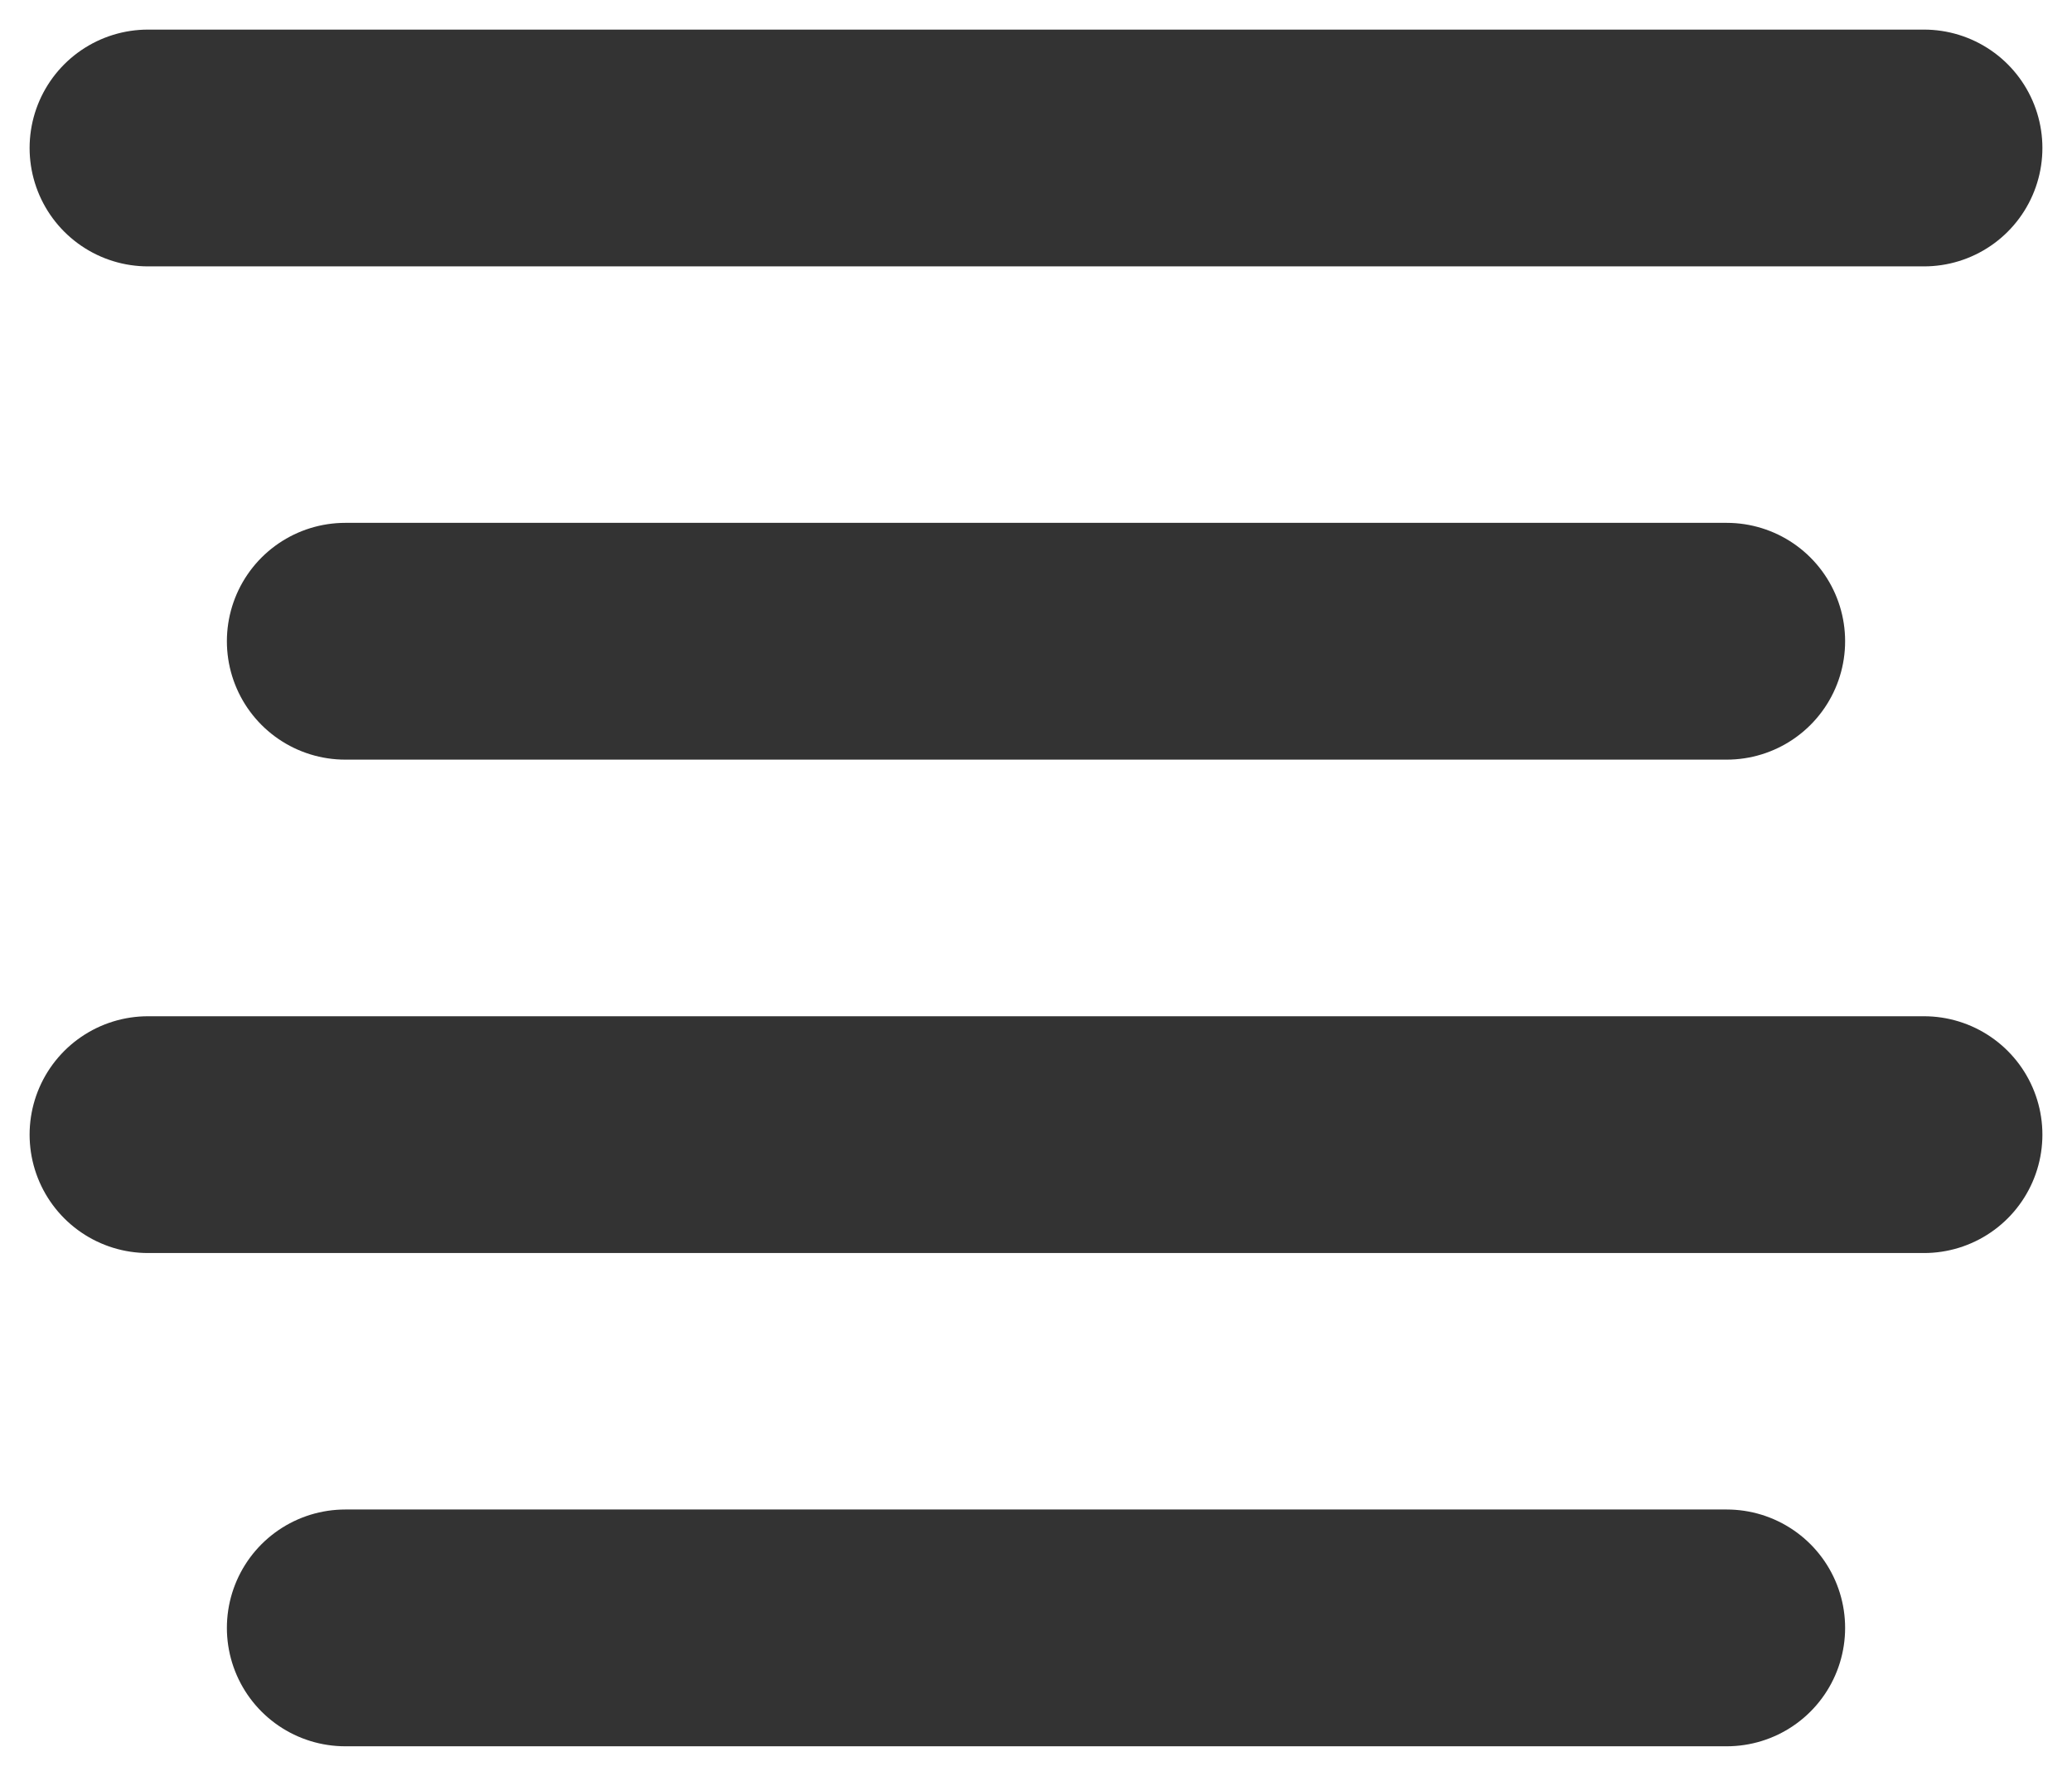 <svg width="14" height="12" viewBox="0 0 14 12" fill="none" xmlns="http://www.w3.org/2000/svg">
<path d="M11.667 11H2.333M11.667 4.333H2.333H11.667ZM13 1H1H13ZM13 7.667H1H13Z" stroke="#333333" stroke-width="1.6" stroke-linecap="round" stroke-linejoin="round"/>
</svg>
